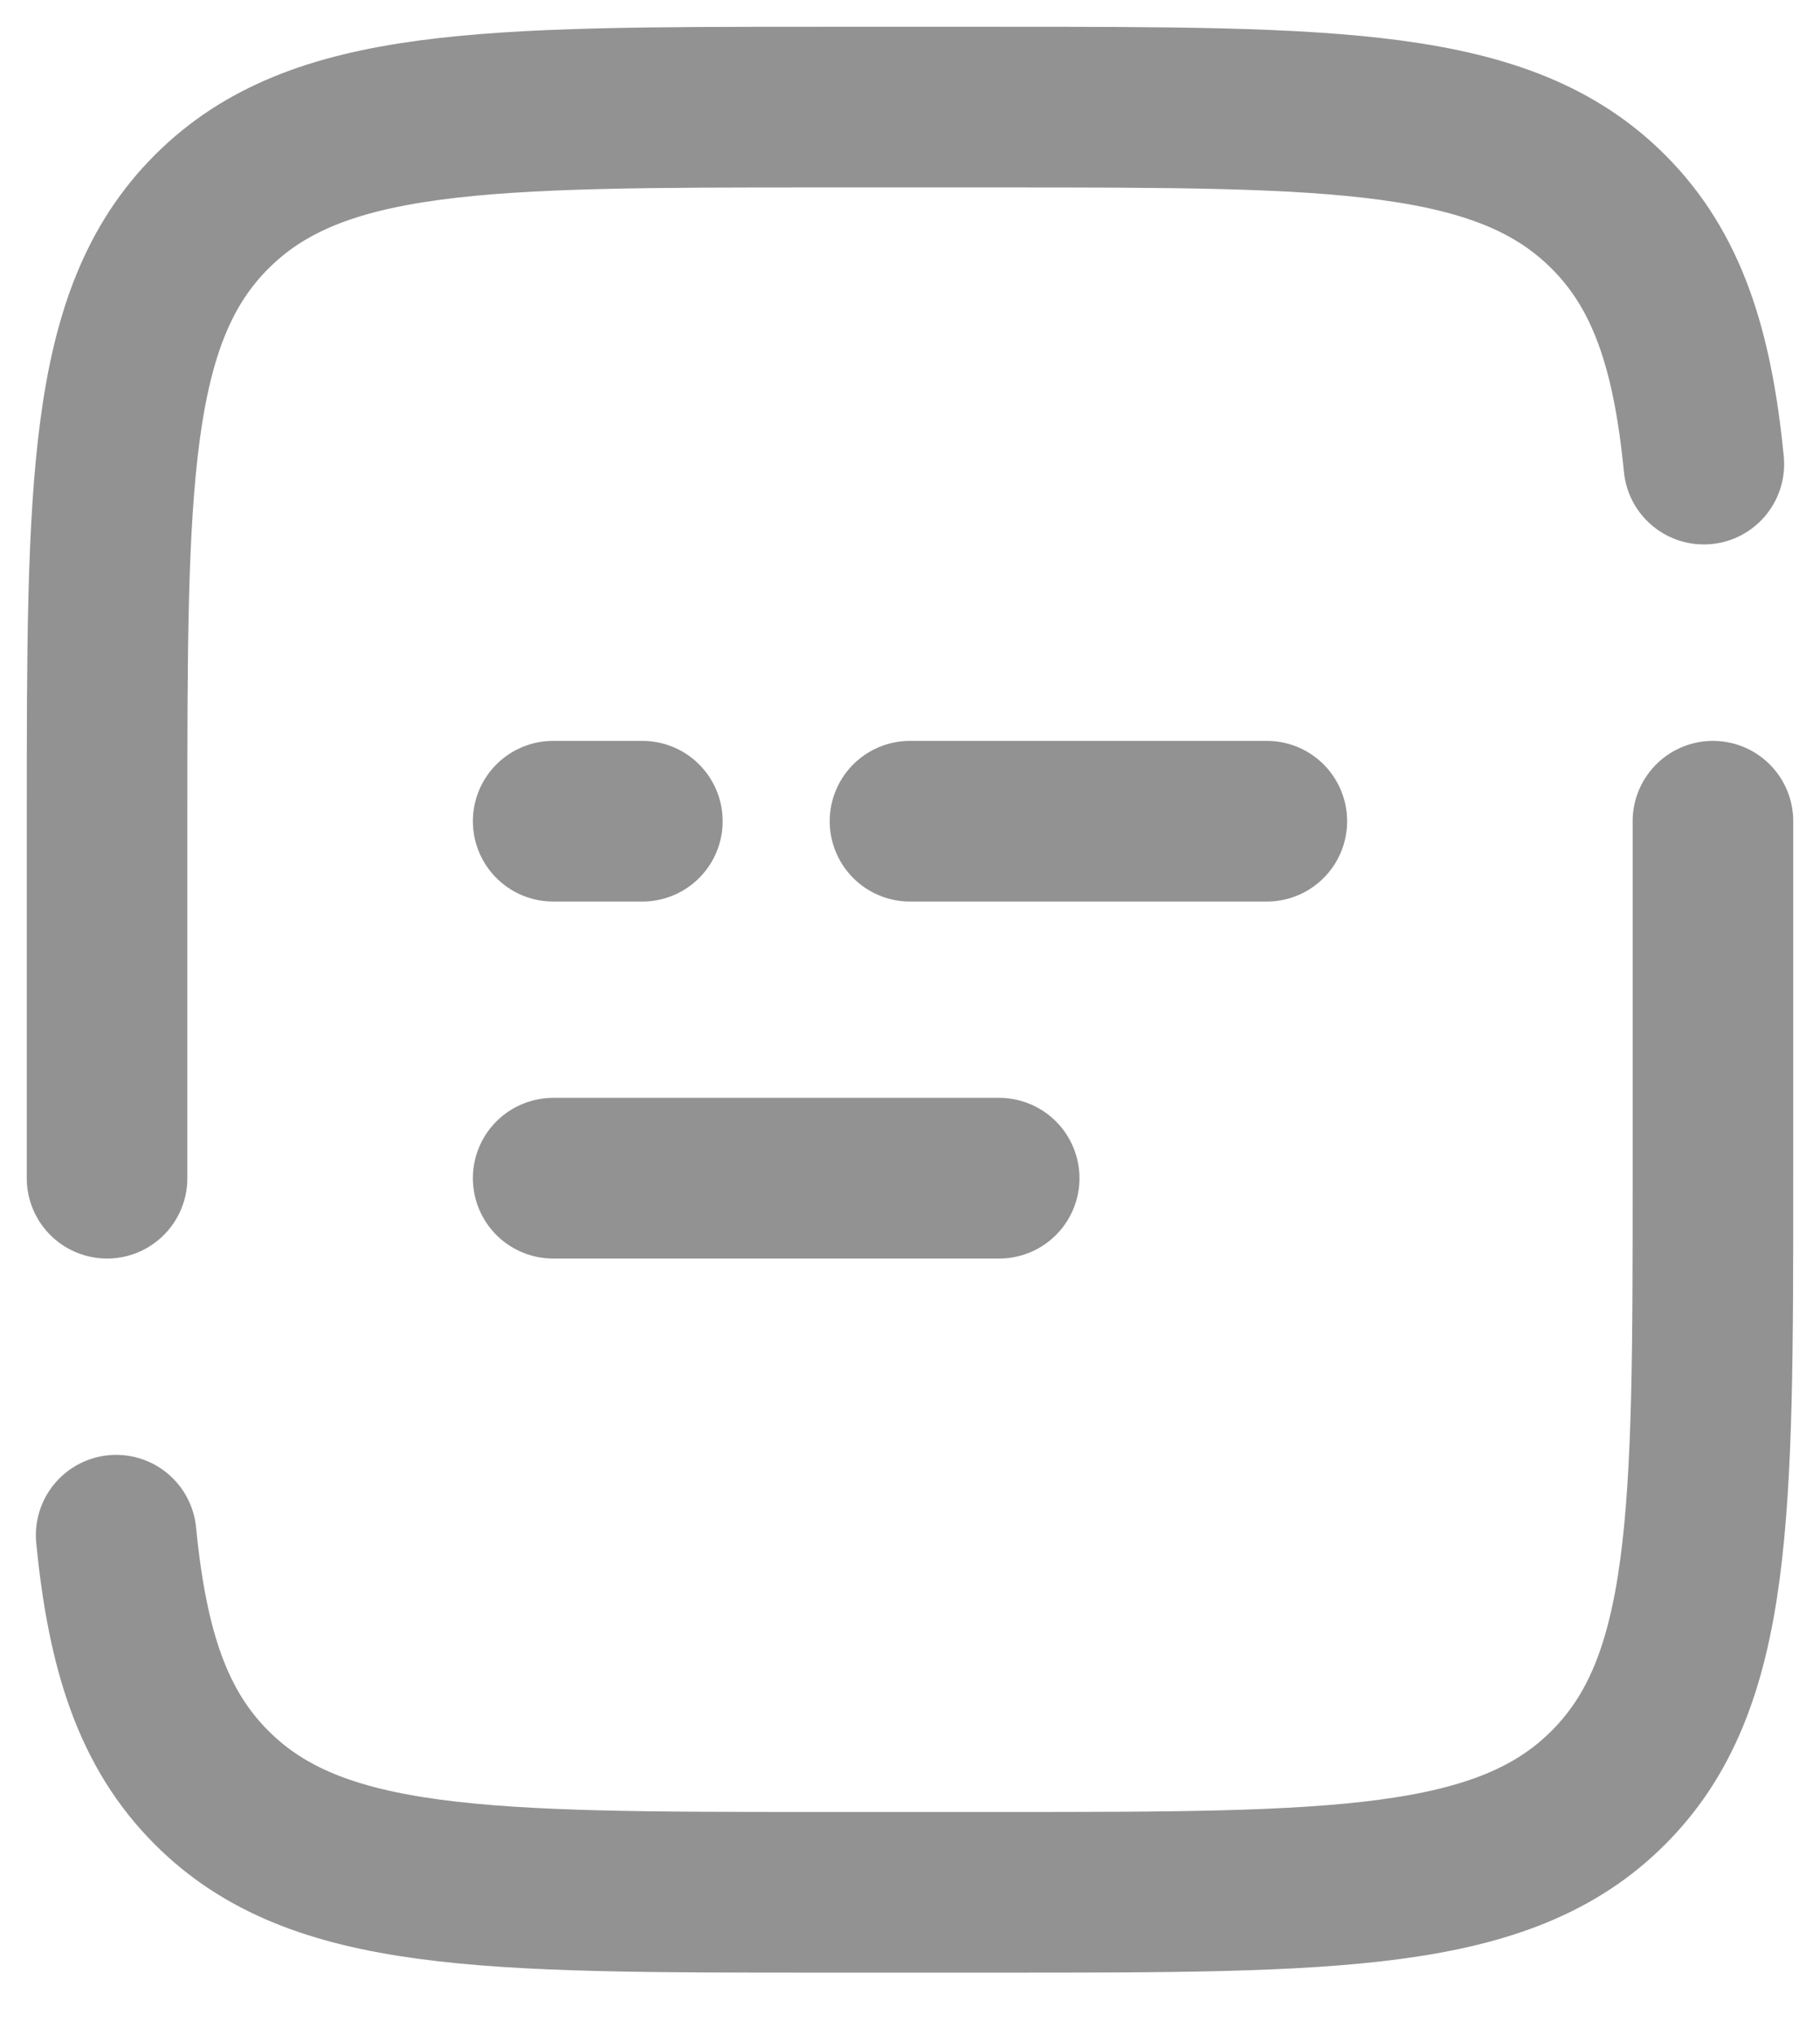 <svg width="17" height="19" viewBox="0 0 17 19" fill="none" xmlns="http://www.w3.org/2000/svg">
<path id="Vector" d="M1 11V7.667C1 4.524 1 2.953 1.977 1.977C2.953 1 4.524 1 7.667 1H9.333C12.476 1 14.047 1 15.023 1.977C15.568 2.521 15.809 3.25 15.915 4.333M16 7.667V11C16 14.143 16 15.714 15.023 16.69C14.047 17.667 12.476 17.667 9.333 17.667H7.667C4.524 17.667 2.953 17.667 1.977 16.69C1.432 16.146 1.191 15.417 1.085 14.333M5.167 11H9.333M5.167 7.667H6M11.833 7.667H8.5" stroke="#929292" stroke-width="1.5" stroke-linecap="round"/>
</svg>

